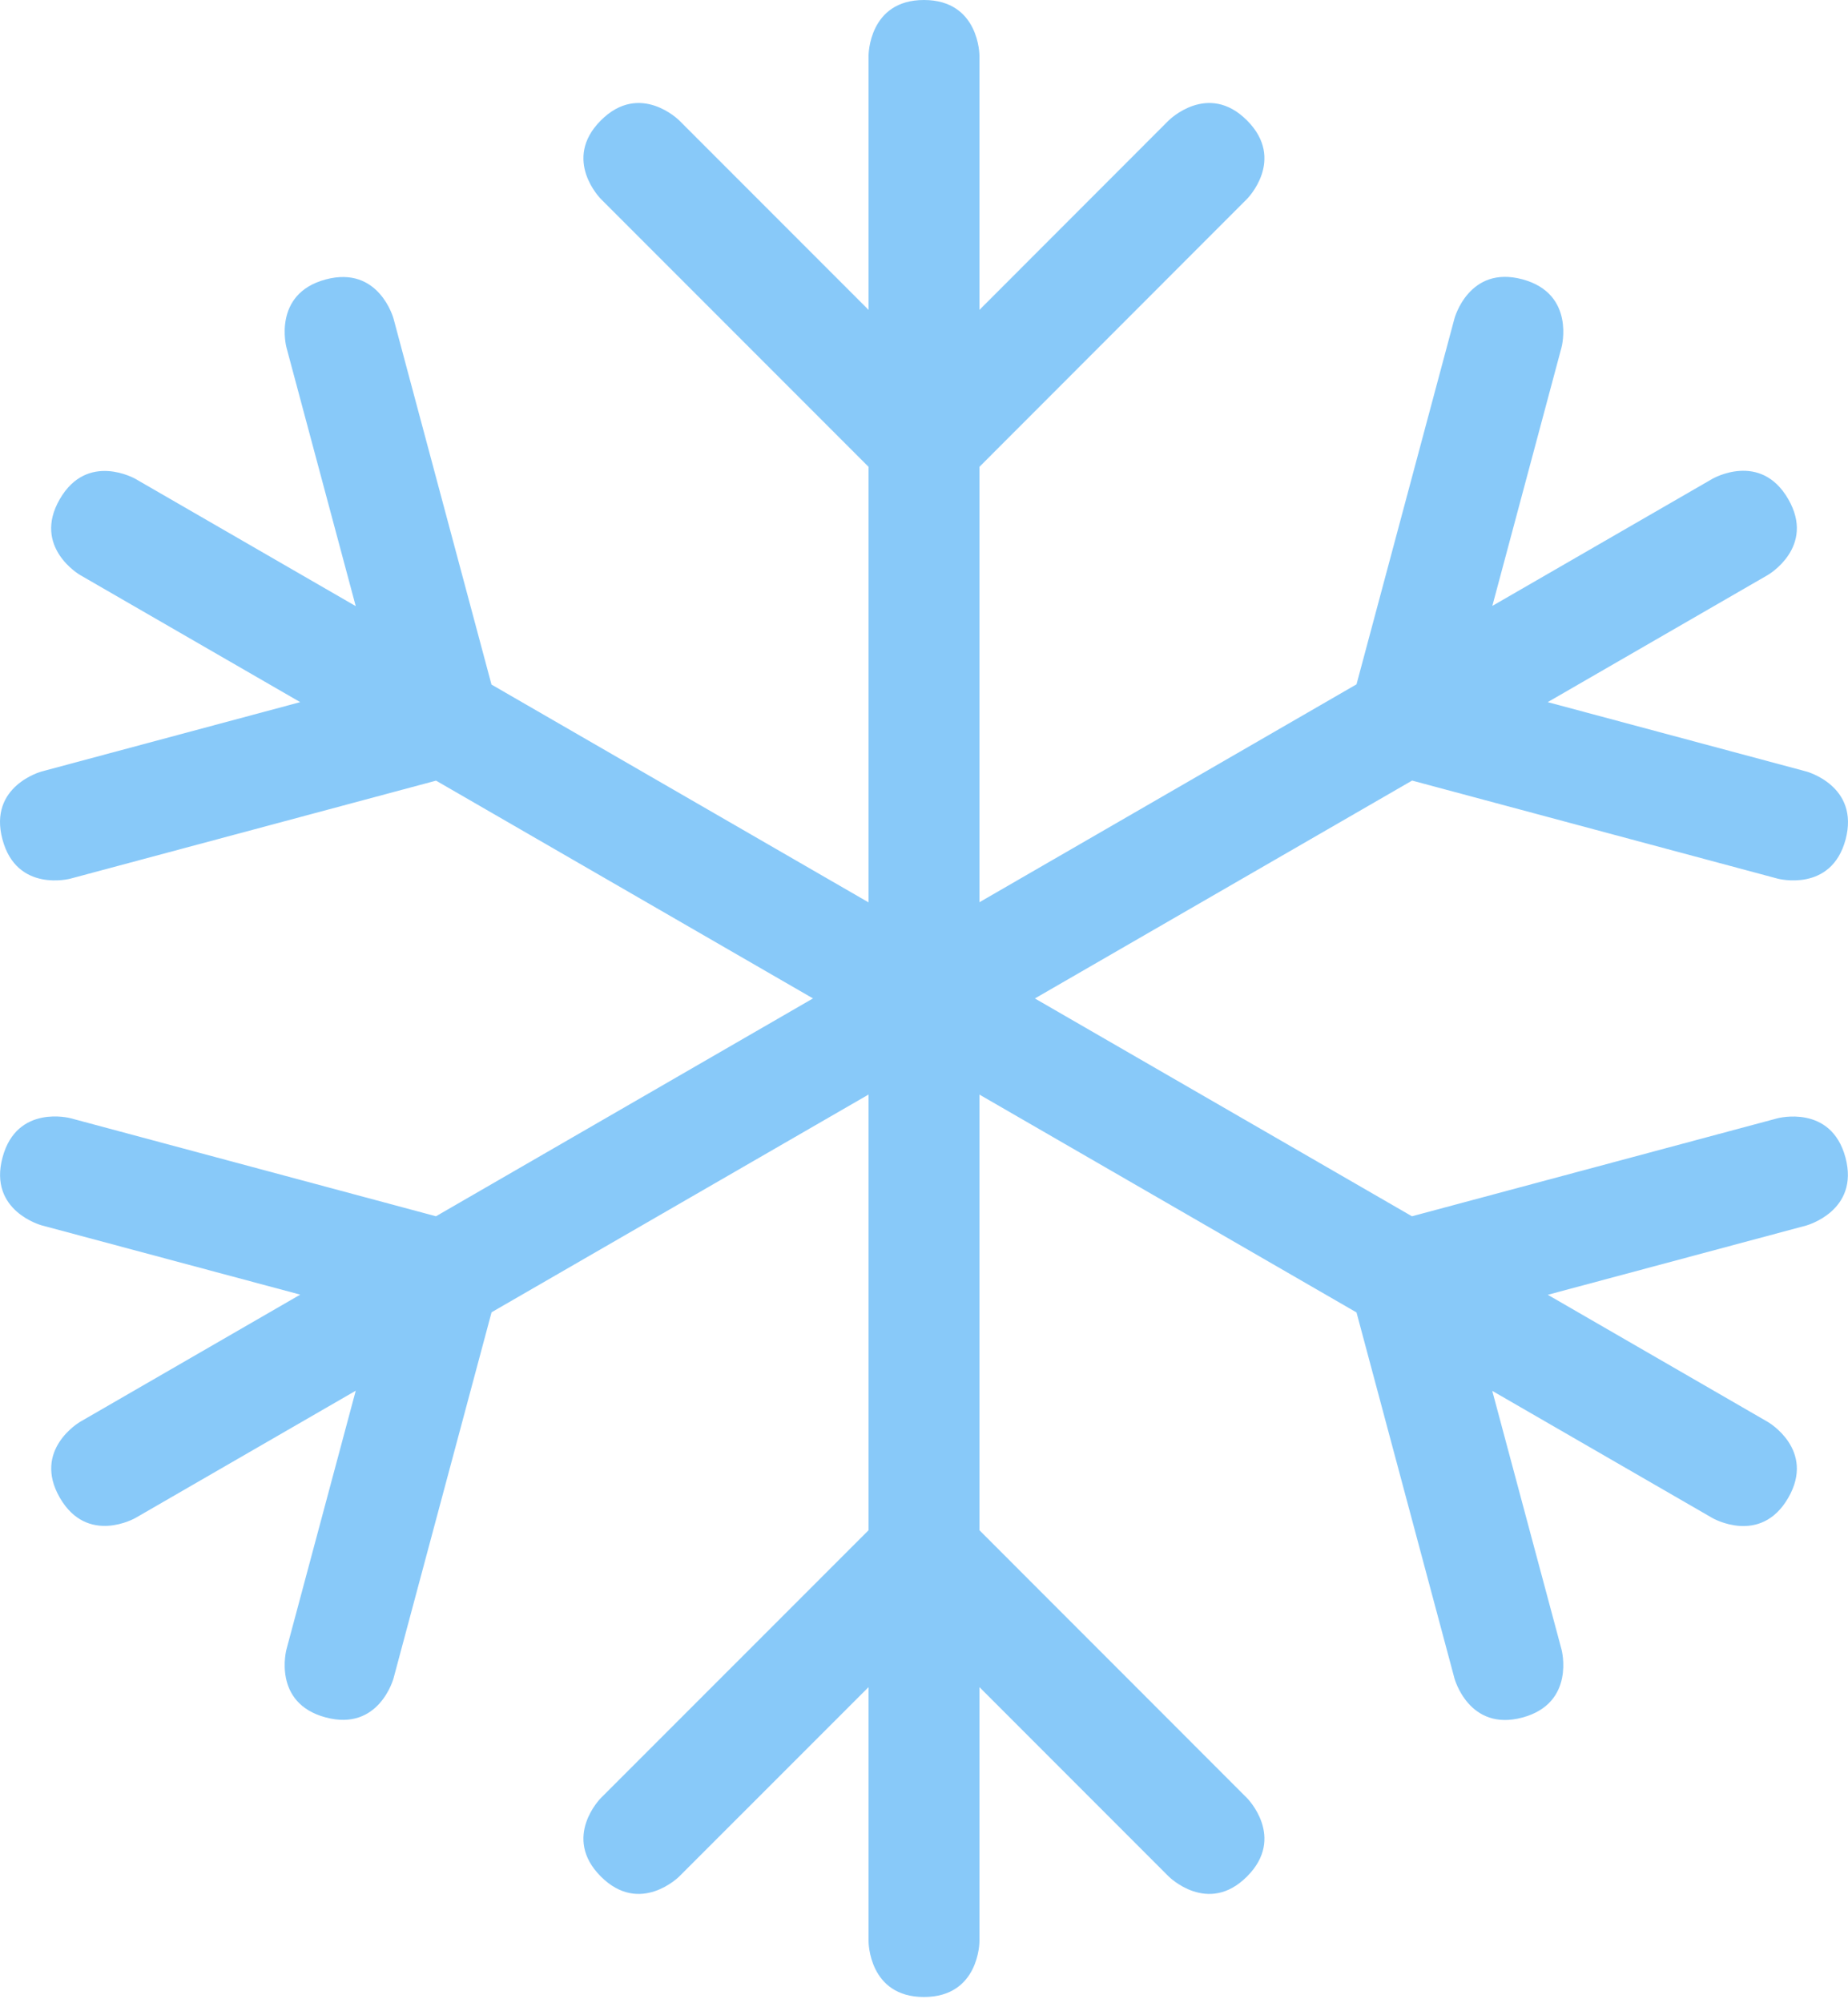 <svg width="24" height="26" viewBox="0 0 24 26" fill="none" xmlns="http://www.w3.org/2000/svg">
<path d="M12.72 19.861V6.059L16.195 2.582C16.195 2.582 16.704 2.073 16.195 1.563C15.687 1.054 15.178 1.563 15.178 1.563L12.72 4.022V0.72C12.72 0.72 12.72 0 11.999 0C11.28 0 11.28 0.72 11.28 0.72V4.022L8.821 1.563C8.821 1.563 8.312 1.054 7.803 1.563C7.294 2.073 7.803 2.582 7.803 2.582L11.28 6.059V19.861L7.803 23.337C7.803 23.337 7.294 23.846 7.803 24.355C8.312 24.864 8.821 24.355 8.821 24.355L11.28 21.897V25.199C11.28 25.199 11.28 25.919 11.999 25.919C12.72 25.919 12.72 25.199 12.72 25.199V21.897L15.178 24.355C15.178 24.355 15.687 24.864 16.195 24.355C16.704 23.846 16.195 23.337 16.195 23.337L12.72 19.861Z" fill="#88C9F9"/>
<path d="M23.967 15.023C23.78 14.328 23.085 14.514 23.085 14.514L18.337 15.786L6.383 8.885L5.111 4.136C5.111 4.136 4.924 3.441 4.229 3.627C3.533 3.814 3.72 4.509 3.72 4.509L4.62 7.867L1.76 6.216C1.76 6.216 1.136 5.856 0.776 6.479C0.416 7.103 1.04 7.463 1.04 7.463L3.899 9.113L0.541 10.013C0.541 10.013 -0.155 10.199 0.032 10.895C0.218 11.591 0.914 11.404 0.914 11.404L5.663 10.132L17.617 17.034L18.889 21.783C18.889 21.783 19.075 22.478 19.771 22.292C20.466 22.105 20.28 21.41 20.28 21.41L19.38 18.052L22.24 19.703C22.24 19.703 22.864 20.063 23.224 19.44C23.584 18.816 22.96 18.456 22.96 18.456L20.101 16.805L23.458 15.906C23.458 15.905 24.153 15.719 23.967 15.023Z" fill="#88C9F9"/>
<path d="M23.458 10.013L20.1 9.113L22.96 7.462C22.96 7.462 23.584 7.101 23.224 6.478C22.863 5.853 22.24 6.214 22.24 6.214L19.381 7.864L20.28 4.507C20.28 4.507 20.466 3.812 19.771 3.625C19.075 3.439 18.889 4.134 18.889 4.134L17.617 8.882L5.662 15.786L0.915 14.513C0.915 14.513 0.219 14.327 0.033 15.022C-0.155 15.719 0.542 15.904 0.542 15.904L3.899 16.803L1.04 18.454C1.04 18.454 0.417 18.815 0.777 19.439C1.137 20.061 1.76 19.701 1.76 19.701L4.62 18.05L3.72 21.408C3.72 21.408 3.533 22.104 4.229 22.29C4.925 22.477 5.111 21.782 5.111 21.782L6.384 17.032L18.339 10.131L23.087 11.404C23.087 11.404 23.783 11.59 23.969 10.895C24.153 10.198 23.458 10.013 23.458 10.013Z" fill="#88C9F9"/>
</svg>
